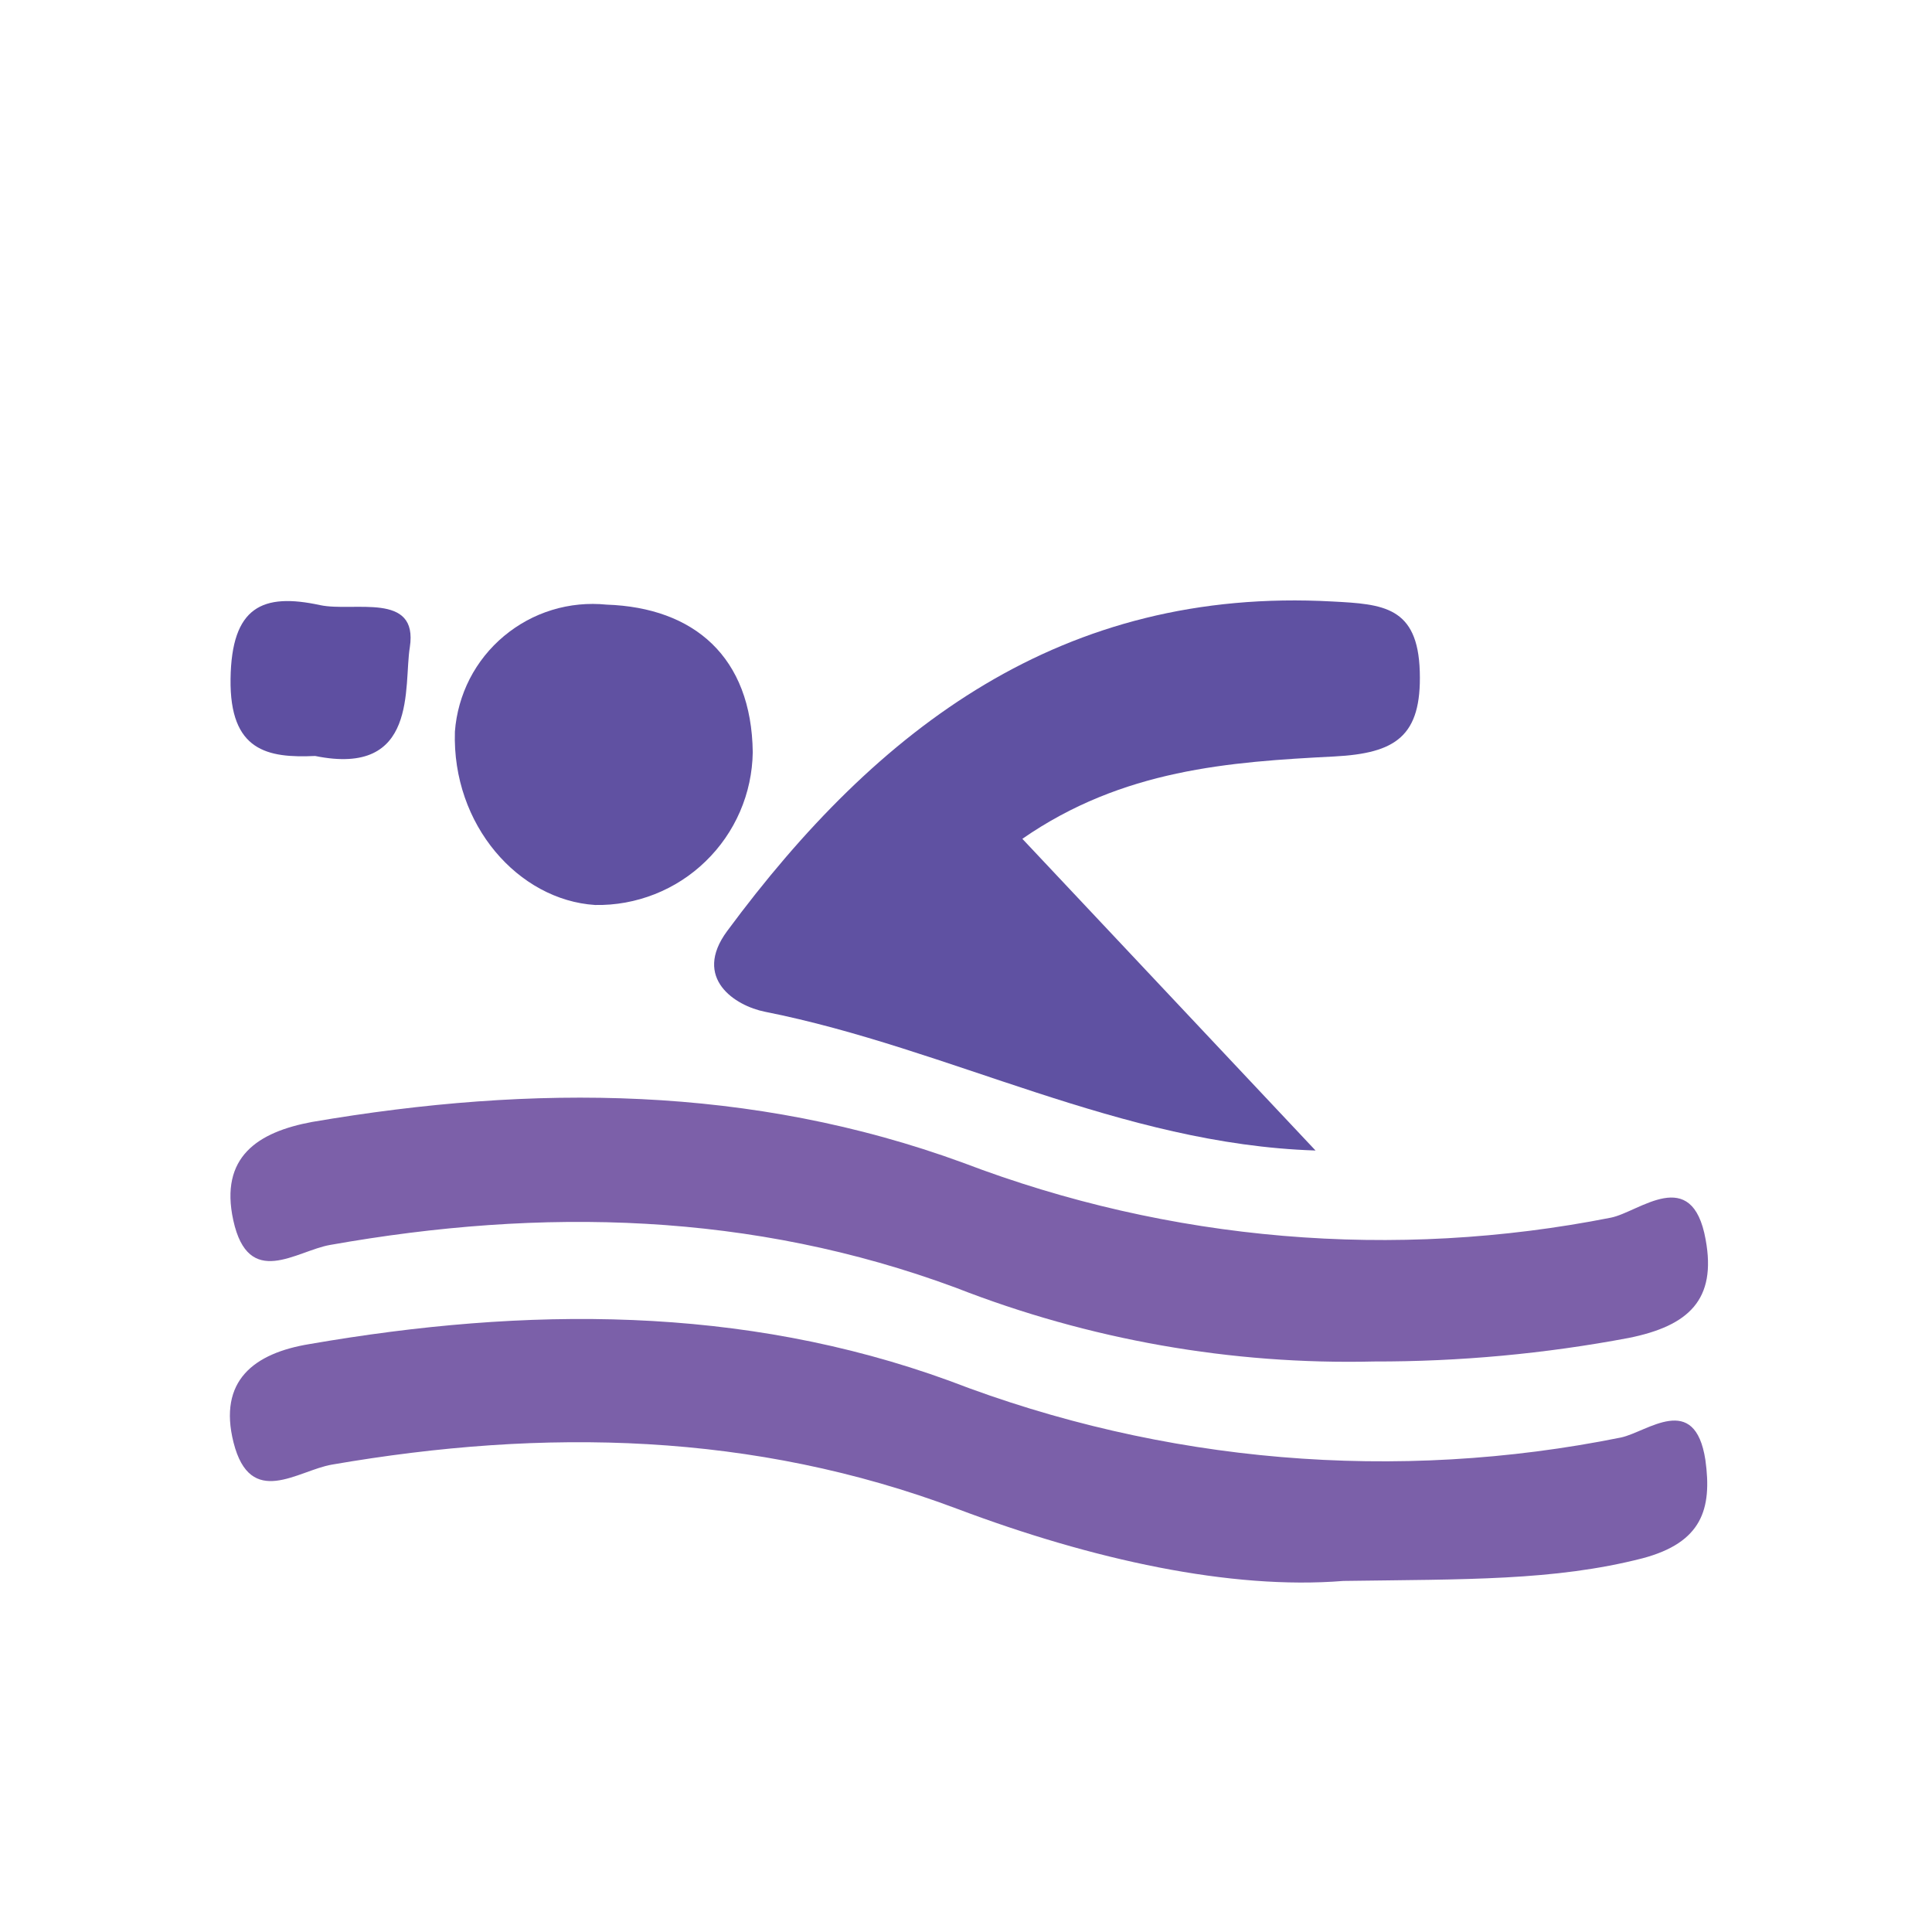 <svg width="24" height="24" viewBox="0 0 24 24" fill="none" xmlns="http://www.w3.org/2000/svg">
<path d="M17.069 16.913C15.294 16.955 13.528 16.643 11.875 15.997C9.336 15.056 6.738 14.997 4.101 15.465C3.68 15.538 3.087 16.021 2.898 15.159C2.726 14.371 3.203 14.062 3.878 13.937C6.628 13.467 9.333 13.482 11.963 14.444C14.529 15.423 17.318 15.659 20.012 15.126C20.363 15.056 21.02 14.463 21.188 15.398C21.326 16.146 20.977 16.47 20.235 16.62C19.191 16.817 18.131 16.915 17.069 16.913Z" fill="#7C60A9"/>
<path d="M16.687 19.639C15.288 19.752 13.57 19.376 11.893 18.744C9.357 17.79 6.763 17.738 4.123 18.194C3.698 18.267 3.111 18.747 2.901 17.919C2.708 17.152 3.154 16.809 3.848 16.696C6.531 16.232 9.213 16.213 11.792 17.152C14.45 18.176 17.345 18.421 20.137 17.857C20.464 17.787 21.054 17.286 21.185 18.136C21.27 18.747 21.142 19.162 20.403 19.358C19.306 19.639 18.203 19.617 16.687 19.639Z" fill="#7B60A9"/>
<path d="M12.7 10.42L16.342 14.292C13.919 14.215 11.798 13.024 9.501 12.568C9.134 12.495 8.599 12.153 9.033 11.566C10.903 9.036 13.198 7.288 16.553 7.472C17.179 7.505 17.613 7.533 17.637 8.342C17.662 9.152 17.332 9.357 16.577 9.397C15.272 9.464 13.946 9.556 12.7 10.42Z" fill="#5F51A2"/>
<path d="M5.651 9.088C5.668 8.86 5.731 8.637 5.835 8.433C5.94 8.229 6.084 8.049 6.26 7.902C6.436 7.755 6.639 7.644 6.859 7.577C7.078 7.51 7.308 7.488 7.536 7.511C8.621 7.548 9.336 8.159 9.351 9.345C9.347 9.598 9.294 9.848 9.193 10.081C9.093 10.313 8.947 10.524 8.765 10.7C8.584 10.876 8.369 11.015 8.133 11.108C7.897 11.201 7.646 11.247 7.392 11.242C6.442 11.181 5.614 10.249 5.651 9.088Z" fill="#6051A2"/>
<path d="M3.915 9.391C3.325 9.418 2.852 9.332 2.864 8.434C2.876 7.536 3.261 7.362 3.976 7.517C4.395 7.606 5.198 7.346 5.091 8.04C5.012 8.523 5.201 9.653 3.915 9.391Z" fill="#5E4FA1"/>
</svg>

